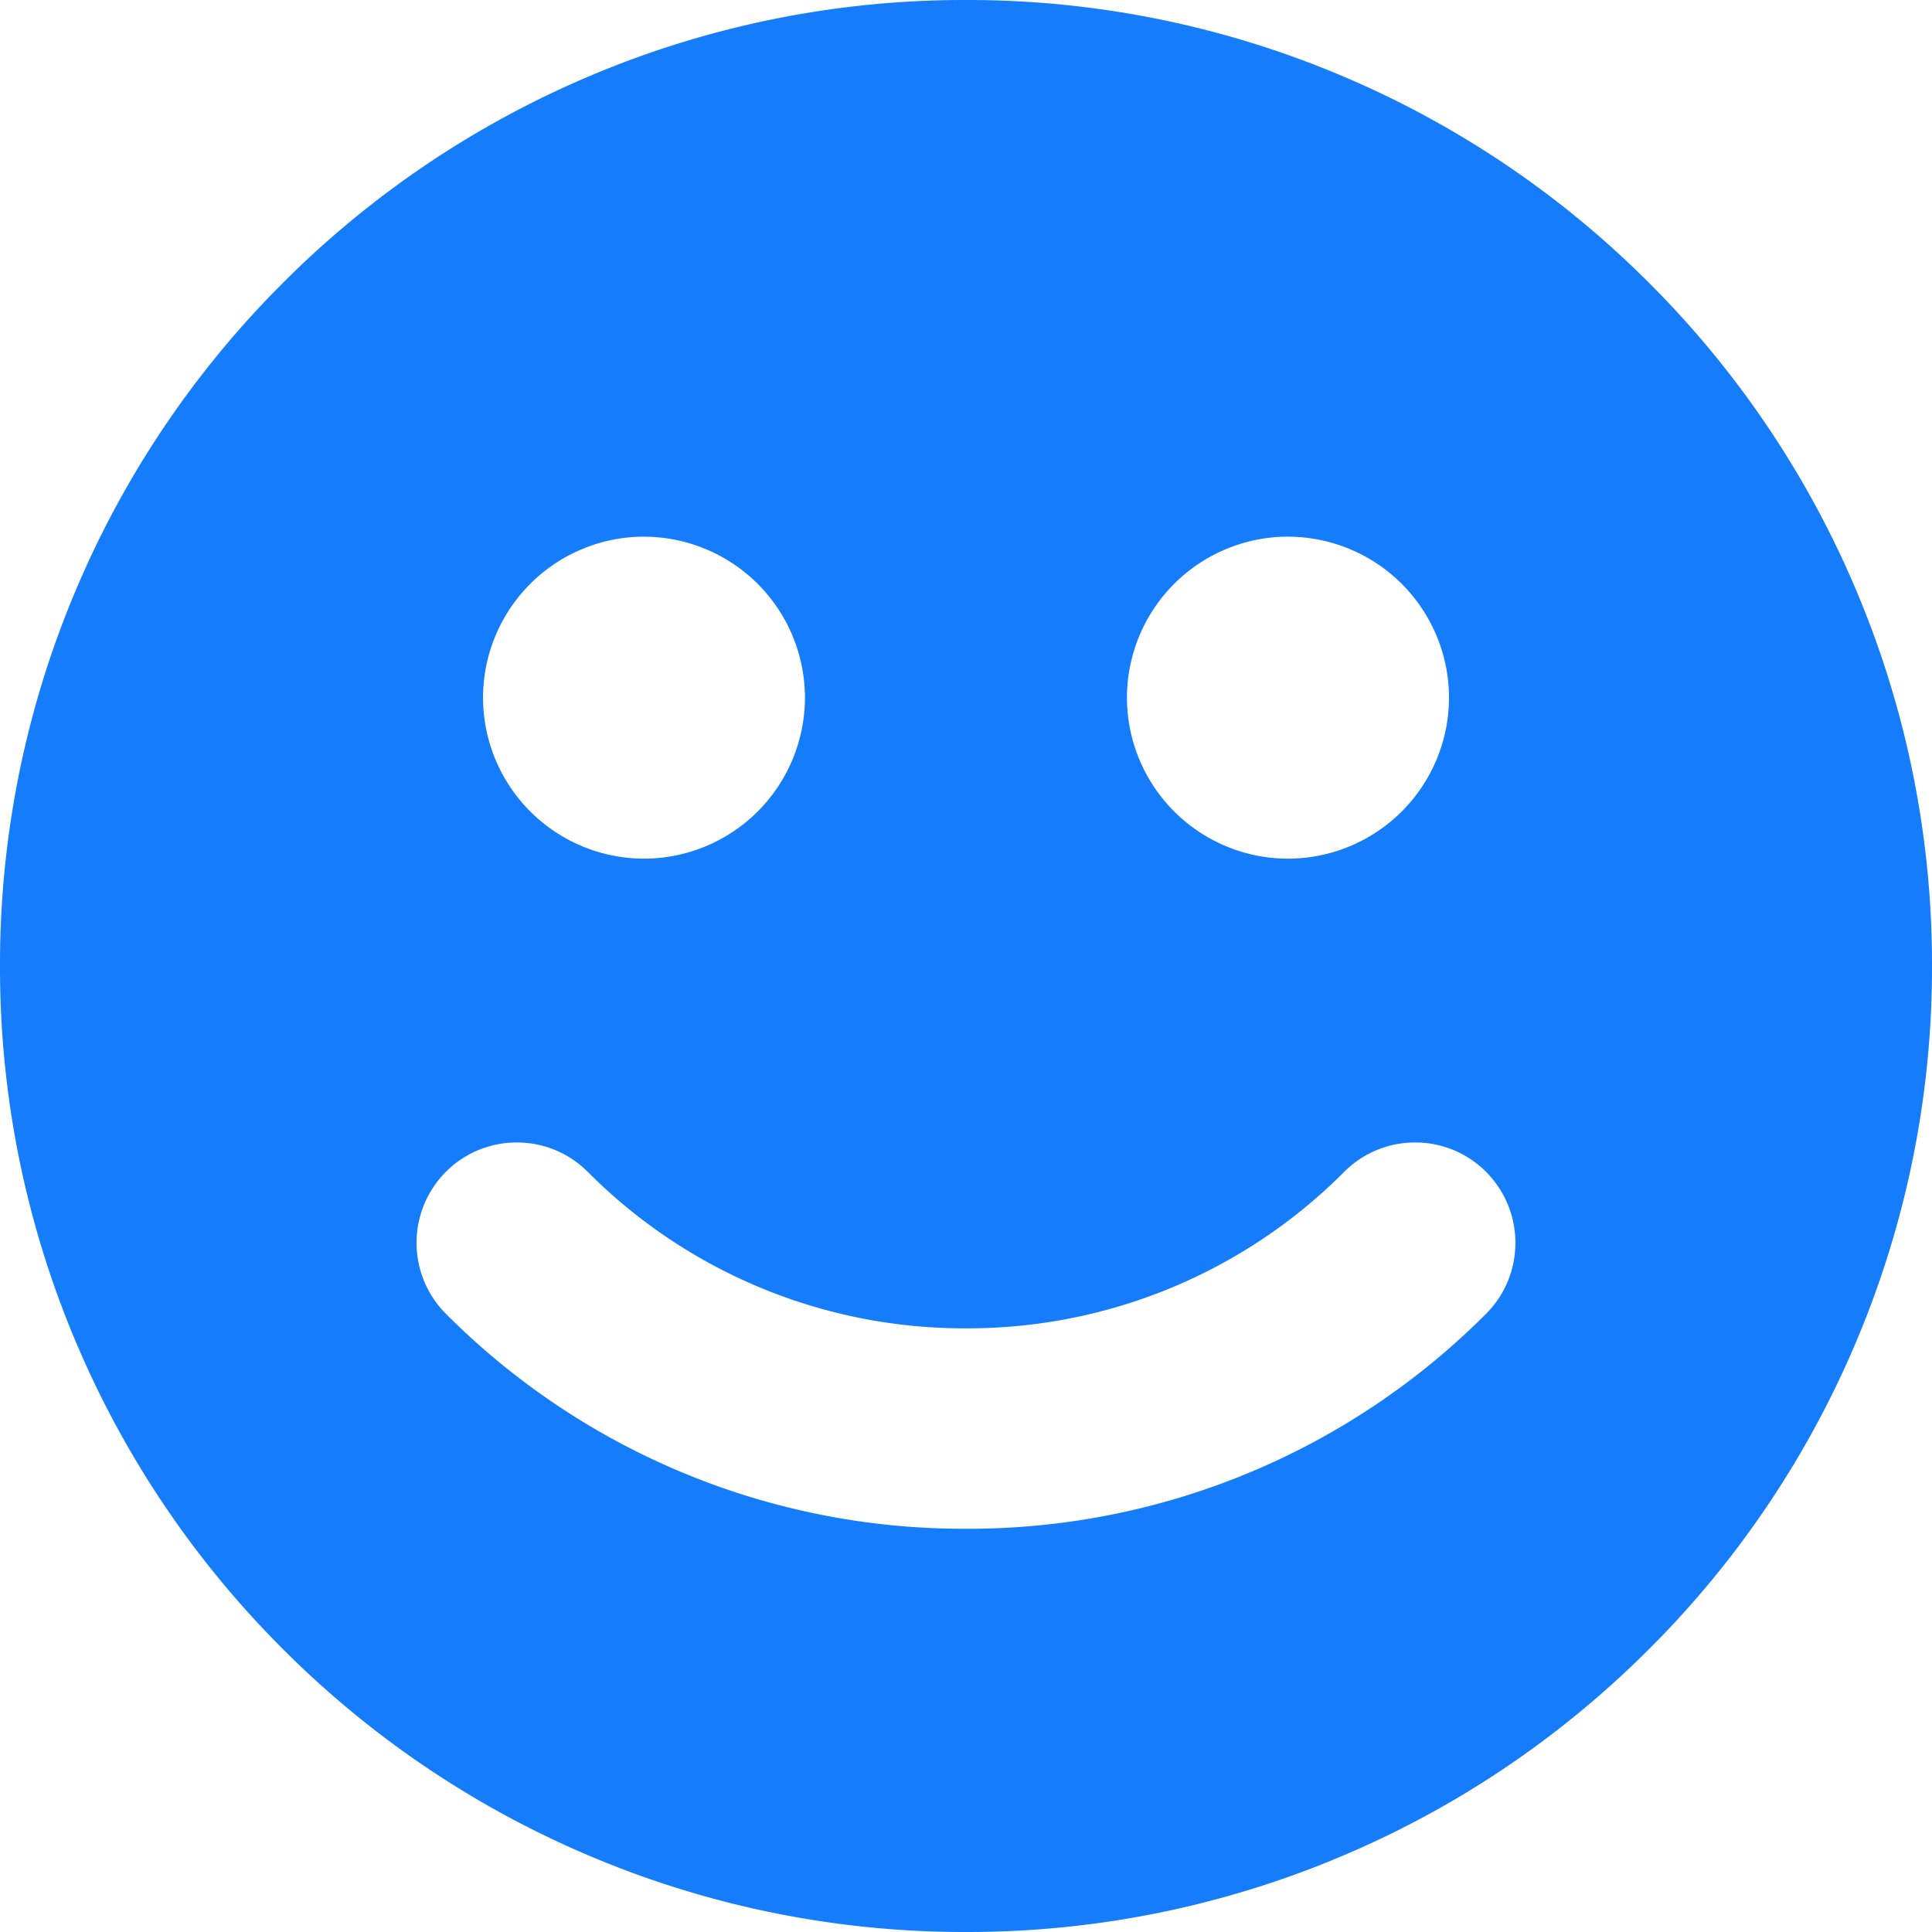 <svg xmlns="http://www.w3.org/2000/svg" width="38.057" height="38.057" viewBox="-8135.373 5766.17 38.057 38.057"><path d="M-8123.751 5802.731a18.91 18.91 0 0 0 7.406 1.496 18.91 18.91 0 0 0 7.407-1.496c2.266-.958 4.301-2.33 6.049-4.077a18.965 18.965 0 0 0 4.077-6.049 18.91 18.91 0 0 0 1.496-7.407 18.91 18.91 0 0 0-1.496-7.407 18.965 18.965 0 0 0-4.077-6.048 18.965 18.965 0 0 0-6.049-4.078 18.91 18.91 0 0 0-7.407-1.495 18.91 18.91 0 0 0-7.406 1.495 18.965 18.965 0 0 0-6.049 4.078 18.965 18.965 0 0 0-4.078 6.048 18.91 18.91 0 0 0-1.495 7.407 18.91 18.91 0 0 0 1.495 7.407 18.965 18.965 0 0 0 4.078 6.049 18.965 18.965 0 0 0 6.049 4.077Zm-1.442-14.056a1.966 1.966 0 0 0-1.397.578 1.98 1.98 0 0 0 0 2.796 14.394 14.394 0 0 0 10.245 4.235 14.393 14.393 0 0 0 10.245-4.235 1.964 1.964 0 0 0 .546-1.043 1.979 1.979 0 0 0-.46-1.66 1.998 1.998 0 0 0-.086-.093 1.966 1.966 0 0 0-1.397-.578 1.966 1.966 0 0 0-1.397.578 10.463 10.463 0 0 1-7.451 3.083 10.463 10.463 0 0 1-7.451-3.083 1.964 1.964 0 0 0-1.397-.578Zm2.505-11.934a3.175 3.175 0 0 0-3.17 3.171 3.175 3.175 0 0 0 3.17 3.172 3.175 3.175 0 0 0 3.171-3.172 3.175 3.175 0 0 0-3.17-3.17Zm12.686 0a3.175 3.175 0 0 0-3.172 3.171 3.175 3.175 0 0 0 3.172 3.172 3.176 3.176 0 0 0 3.172-3.172 3.175 3.175 0 0 0-3.172-3.17Z" fill="#157dfc" fill-rule="evenodd" data-name="Exclusion 2"/></svg>